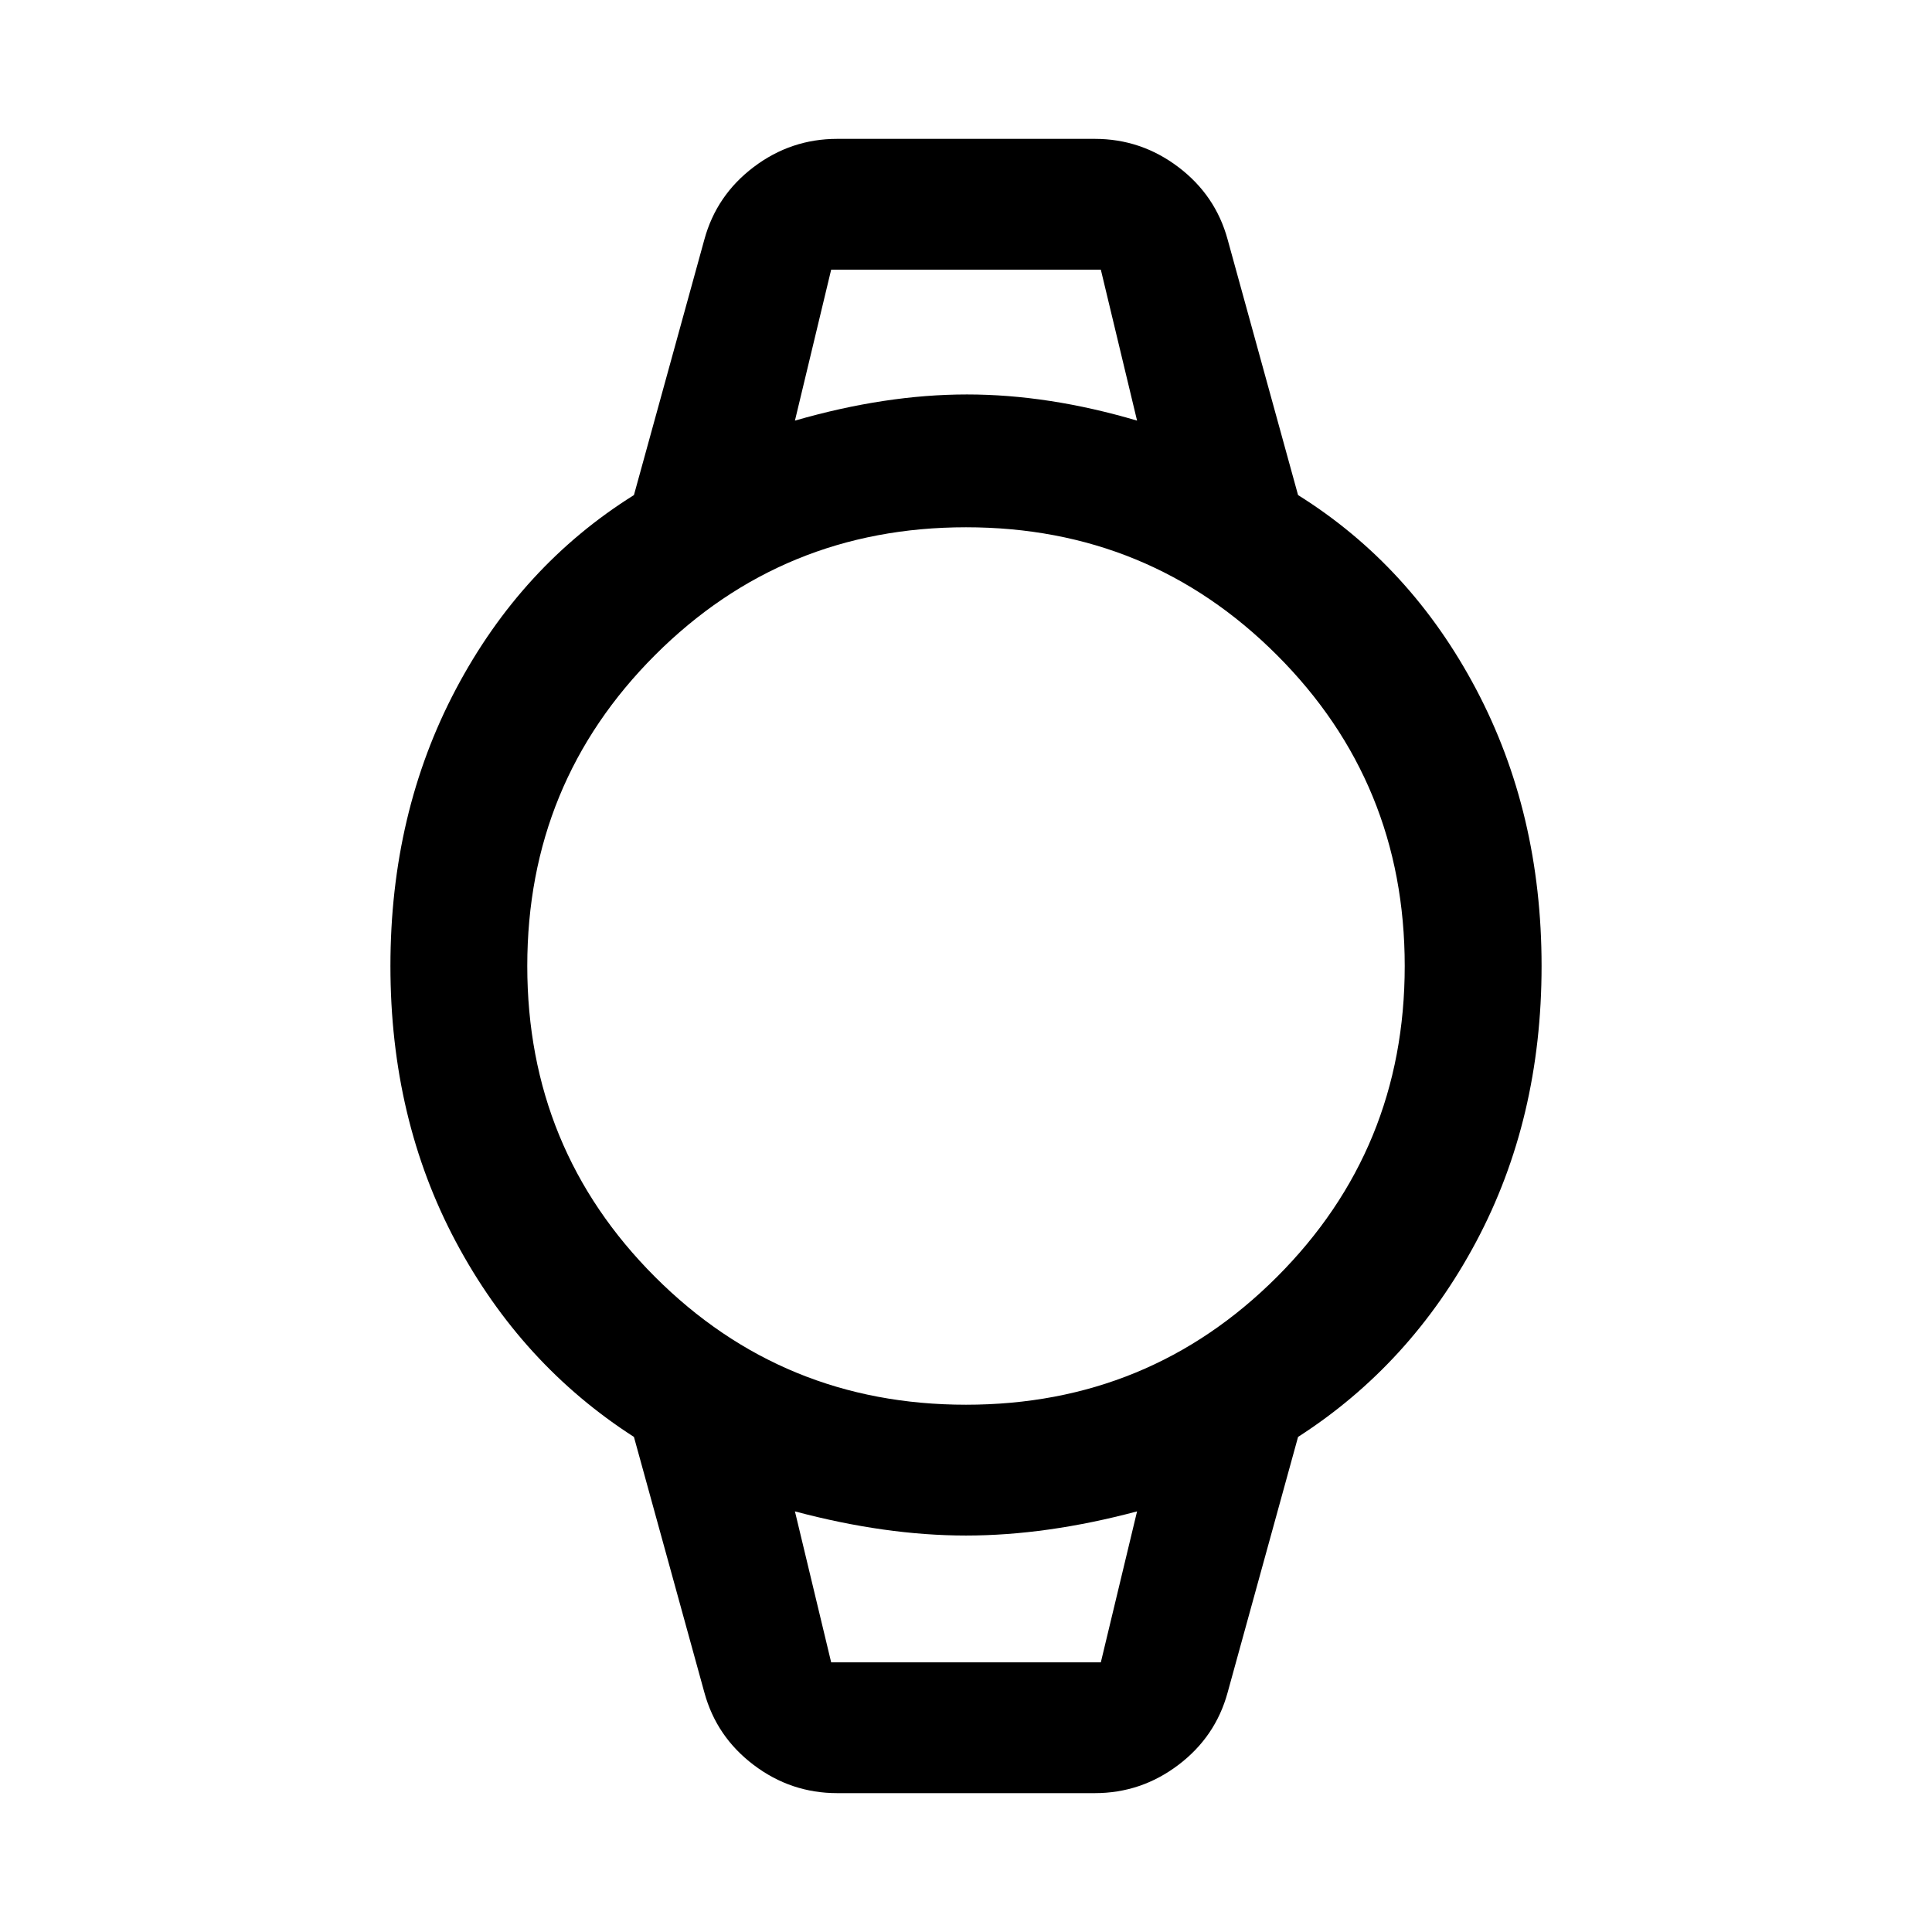 <svg xmlns="http://www.w3.org/2000/svg" width="48" height="48"><path d="M20.8 44.55q-1.15 0-2.075-.7-.925-.7-1.225-1.8l-1.75-6.35q-2.8-1.8-4.425-4.85T9.7 24q0-3.8 1.625-6.875T15.75 12.3l1.75-6.35q.3-1.1 1.225-1.8t2.075-.7h6.4q1.15 0 2.075.7.925.7 1.225 1.8l1.75 6.35q2.8 1.75 4.425 4.825T38.3 24q0 3.8-1.625 6.85T32.25 35.7l-1.75 6.35q-.3 1.1-1.225 1.8t-2.075.7zM24 34.9q4.55 0 7.725-3.175T34.9 24q0-4.55-3.175-7.725T24 13.1q-4.55 0-7.725 3.175T13.1 24q0 4.55 3.175 7.725T24 34.9zm-4.25-24.45Q22 9.8 24.025 9.8q2.025 0 4.225.65l-.9-3.75h-6.7zm.9 30.85h6.7l.9-3.75q-2.25.6-4.25.6t-4.25-.6zm-.9-34.6h8.5-8.5zm.9 34.6h-.9 8.5-.9z"/></svg>